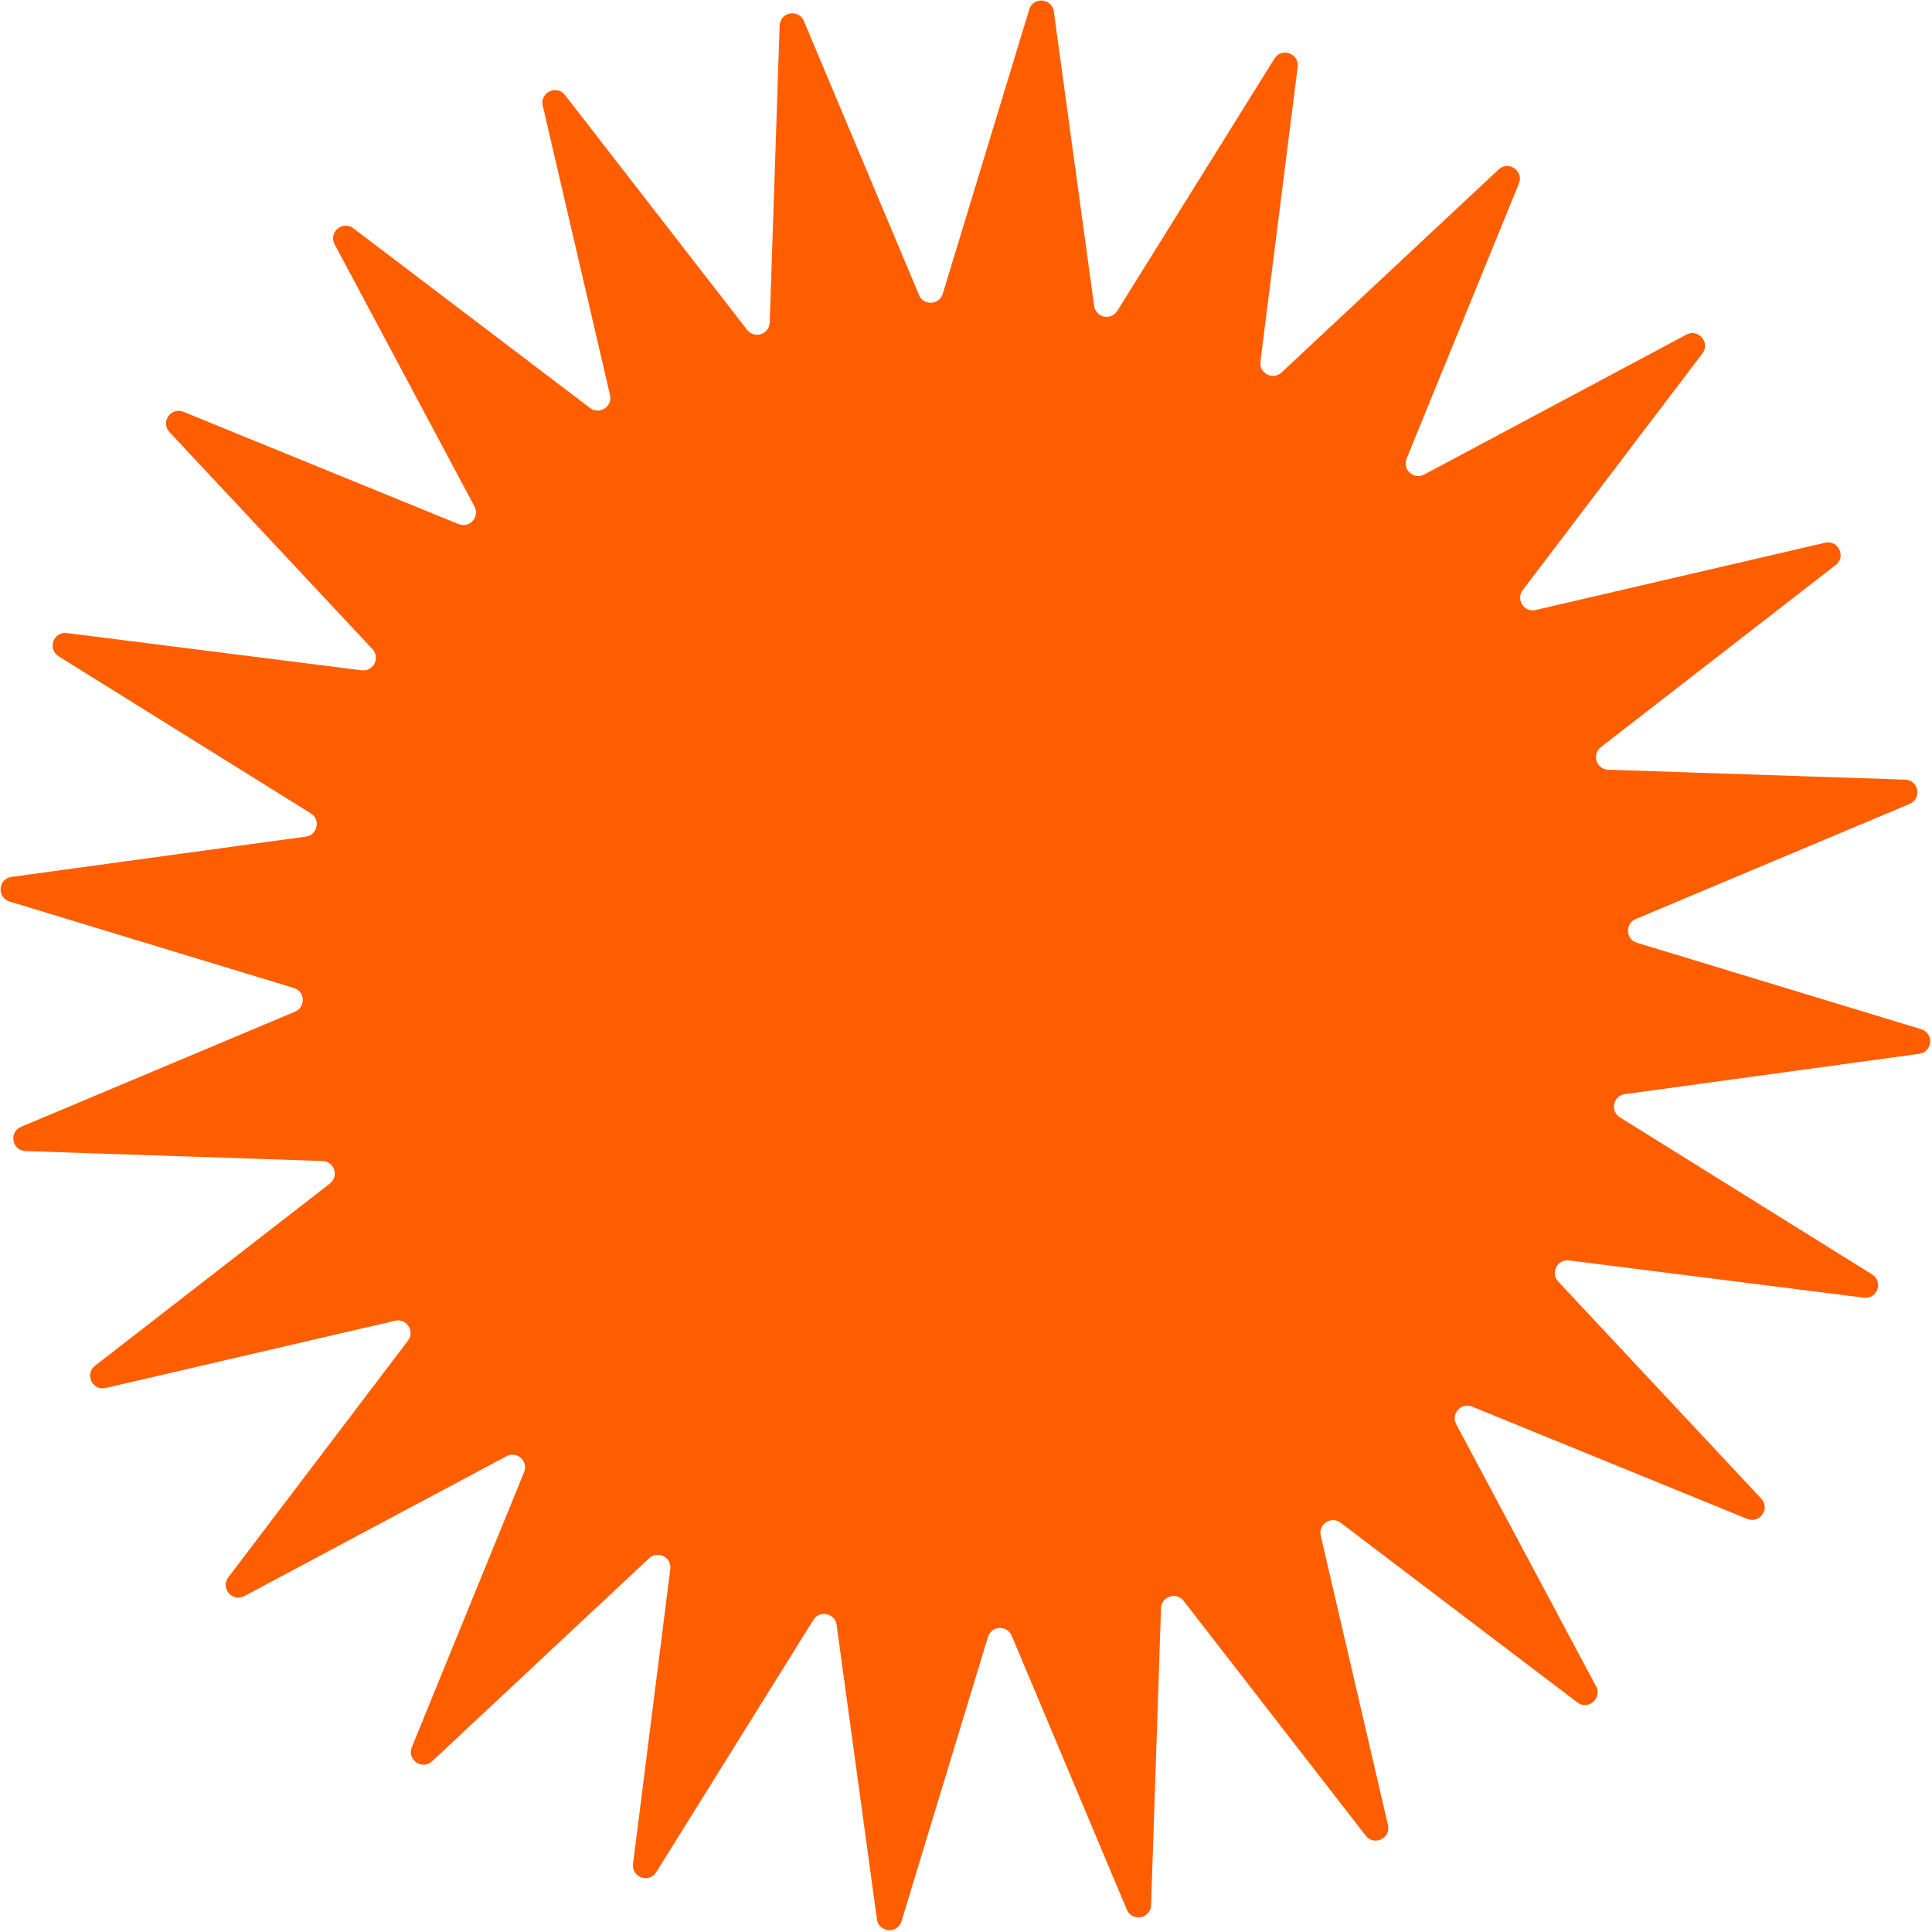 <svg width="306" height="306" viewBox="0 0 306 306" fill="none" xmlns="http://www.w3.org/2000/svg">
<path d="M163.013 1.505C163.637 -0.548 166.617 -0.31 166.908 1.816L173.292 48.444C173.546 50.299 175.981 50.819 176.971 49.23L201.852 9.282C202.986 7.46 205.803 8.461 205.534 10.59L199.632 57.281C199.397 59.139 201.615 60.272 202.982 58.993L237.355 26.845C238.922 25.379 241.383 27.075 240.573 29.062L222.787 72.635C222.08 74.368 223.929 76.037 225.581 75.155L267.102 52.999C268.995 51.989 270.934 54.264 269.637 55.973L241.18 93.458C240.048 94.949 241.402 97.039 243.226 96.615L289.067 85.961C291.157 85.475 292.441 88.174 290.745 89.49L253.556 118.332C252.077 119.48 252.844 121.849 254.715 121.912L301.752 123.485C303.896 123.556 304.438 126.496 302.46 127.327L259.073 145.562C257.347 146.288 257.475 148.775 259.266 149.319L304.293 163.013C306.346 163.637 306.108 166.617 303.982 166.908L257.354 173.292C255.499 173.546 254.979 175.981 256.568 176.971L296.517 201.852C298.338 202.986 297.337 205.803 295.208 205.534L248.517 199.632C246.659 199.397 245.526 201.615 246.805 202.982L278.953 237.355C280.419 238.922 278.723 241.384 276.736 240.573L233.163 222.787C231.43 222.08 229.762 223.929 230.643 225.581L252.799 267.102C253.809 268.995 251.534 270.934 249.825 269.637L212.34 241.18C210.849 240.048 208.759 241.402 209.183 243.226L219.837 289.067C220.323 291.157 217.624 292.441 216.309 290.745L187.466 253.556C186.318 252.077 183.949 252.844 183.887 254.715L182.313 301.752C182.242 303.896 179.302 304.438 178.471 302.46L160.236 259.073C159.511 257.347 157.024 257.475 156.479 259.266L142.785 304.293C142.161 306.346 139.181 306.108 138.89 303.982L132.506 257.354C132.252 255.499 129.817 254.979 128.827 256.568L103.946 296.517C102.812 298.338 99.995 297.337 100.264 295.208L106.166 248.517C106.401 246.659 104.183 245.527 102.816 246.805L68.443 278.953C66.876 280.419 64.415 278.723 65.225 276.737L83.011 233.163C83.718 231.43 81.869 229.762 80.218 230.643L38.696 252.799C36.803 253.809 34.864 251.534 36.161 249.825L64.618 212.34C65.75 210.849 64.396 208.759 62.572 209.183L16.731 219.837C14.641 220.323 13.357 217.624 15.053 216.309L52.242 187.466C53.721 186.319 52.954 183.949 51.083 183.887L4.046 182.314C1.902 182.242 1.36 179.302 3.338 178.471L46.725 160.236C48.451 159.511 48.323 157.024 46.532 156.479L1.505 142.785C-0.548 142.161 -0.31 139.181 1.816 138.89L48.444 132.506C50.299 132.252 50.819 129.817 49.23 128.827L9.282 103.946C7.46 102.812 8.461 99.995 10.59 100.264L57.281 106.166C59.139 106.401 60.272 104.183 58.993 102.816L26.845 68.443C25.379 66.876 27.075 64.415 29.062 65.226L72.635 83.011C74.368 83.718 76.036 81.869 75.155 80.218L52.999 38.696C51.989 36.803 54.264 34.864 55.973 36.161L93.458 64.618C94.949 65.75 97.039 64.396 96.615 62.573L85.961 16.731C85.475 14.641 88.174 13.357 89.489 15.053L118.332 52.242C119.48 53.721 121.849 52.954 121.911 51.083L123.485 4.046C123.556 1.902 126.496 1.36 127.327 3.338L145.562 46.725C146.287 48.451 148.775 48.324 149.319 46.532L163.013 1.505Z" fill="#FF5E00"/>
</svg>
